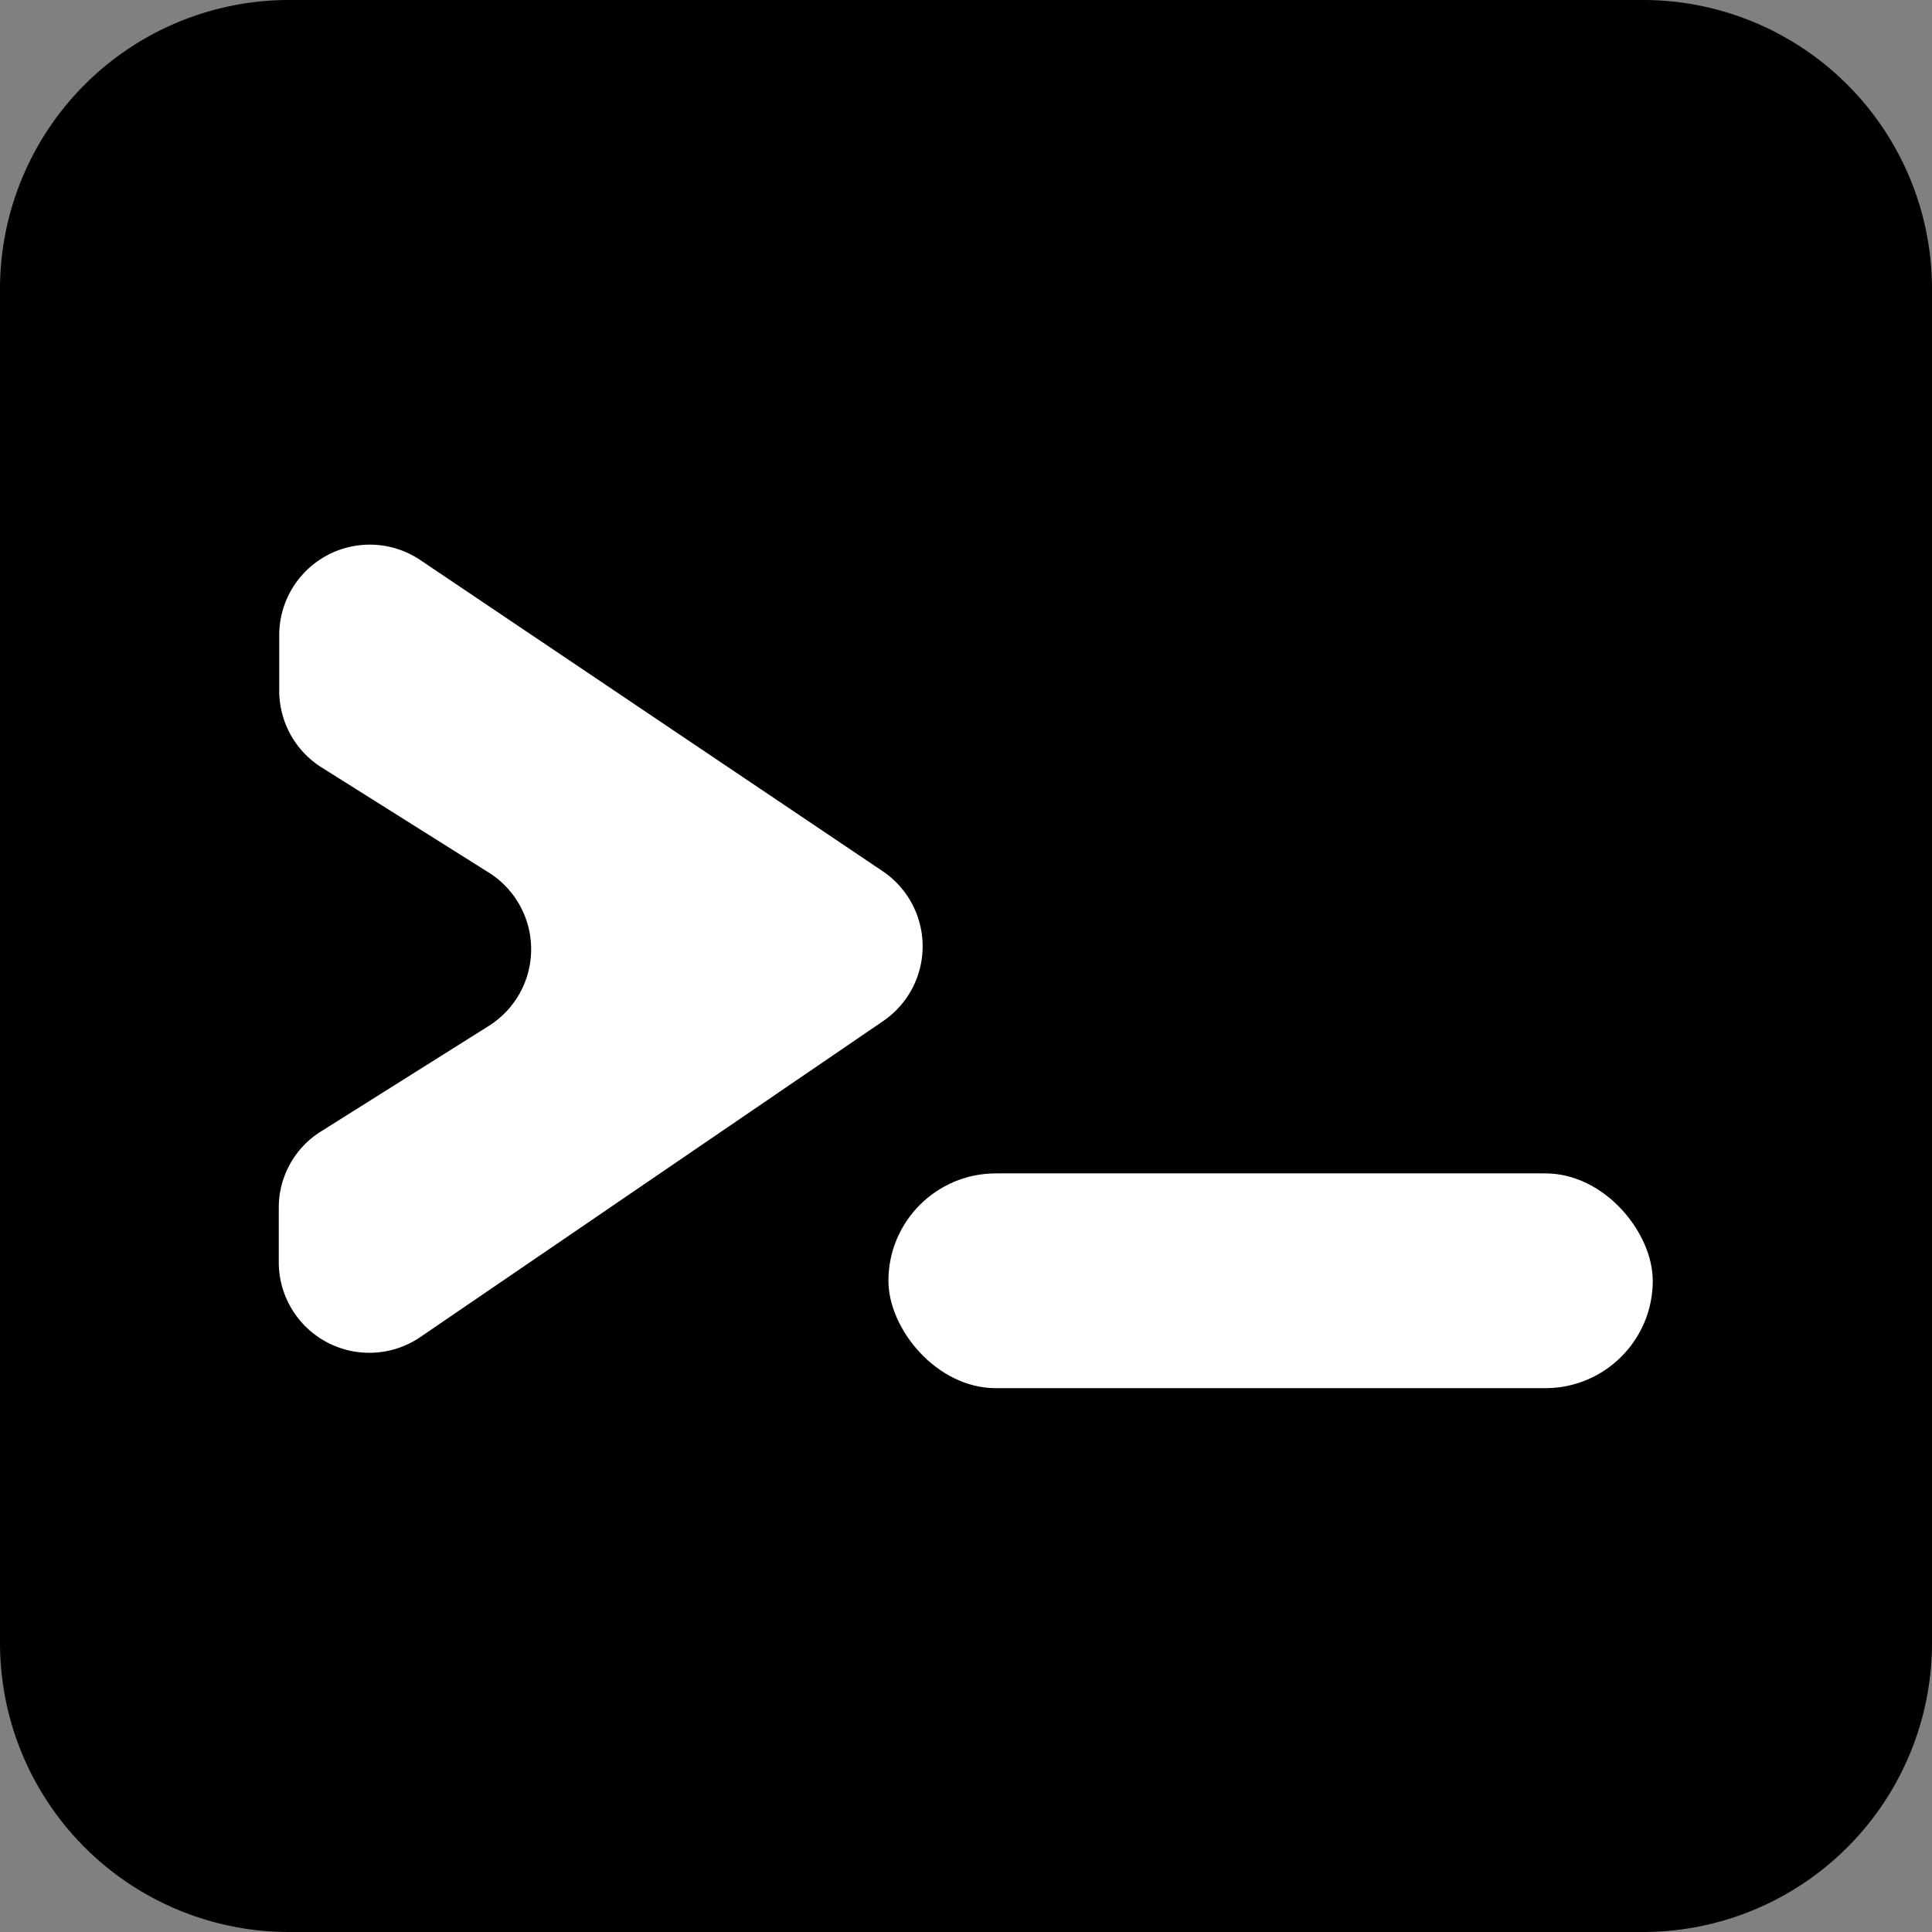 <svg xmlns="http://www.w3.org/2000/svg" viewBox="0 0 128 128"><rect x="0" y="0" width="128" height="128" fill="#808080" stroke="none"/><defs><style>.cls-1{fill:#fff;}</style></defs><g id="Layer_2" data-name="Layer 2"><g id="Layer_1-2" data-name="Layer 1"><path d="M0,108.8A19.15,19.15,0,0,0,19.2,128h89.6A19.15,19.15,0,0,0,128,108.8V19.2A19.15,19.15,0,0,0,108.8,0H19.2A19.15,19.15,0,0,0,0,19.2Z"/><path class="cls-1" d="M21.3,74.94l11.13-7a6,6,0,0,0,0-10.1l-11.13-7a6,6,0,0,1-2.8-5V42a6,6,0,0,1,9.28-4.94l30.76,20.7a6,6,0,0,1,0,9.87l-30.76,21a6,6,0,0,1-9.31-4.92V80A5.94,5.94,0,0,1,21.3,74.94Z"/><rect class="cls-1" x="58.86" y="77.74" width="50.64" height="14.23" rx="7.12"/></g></g></svg>